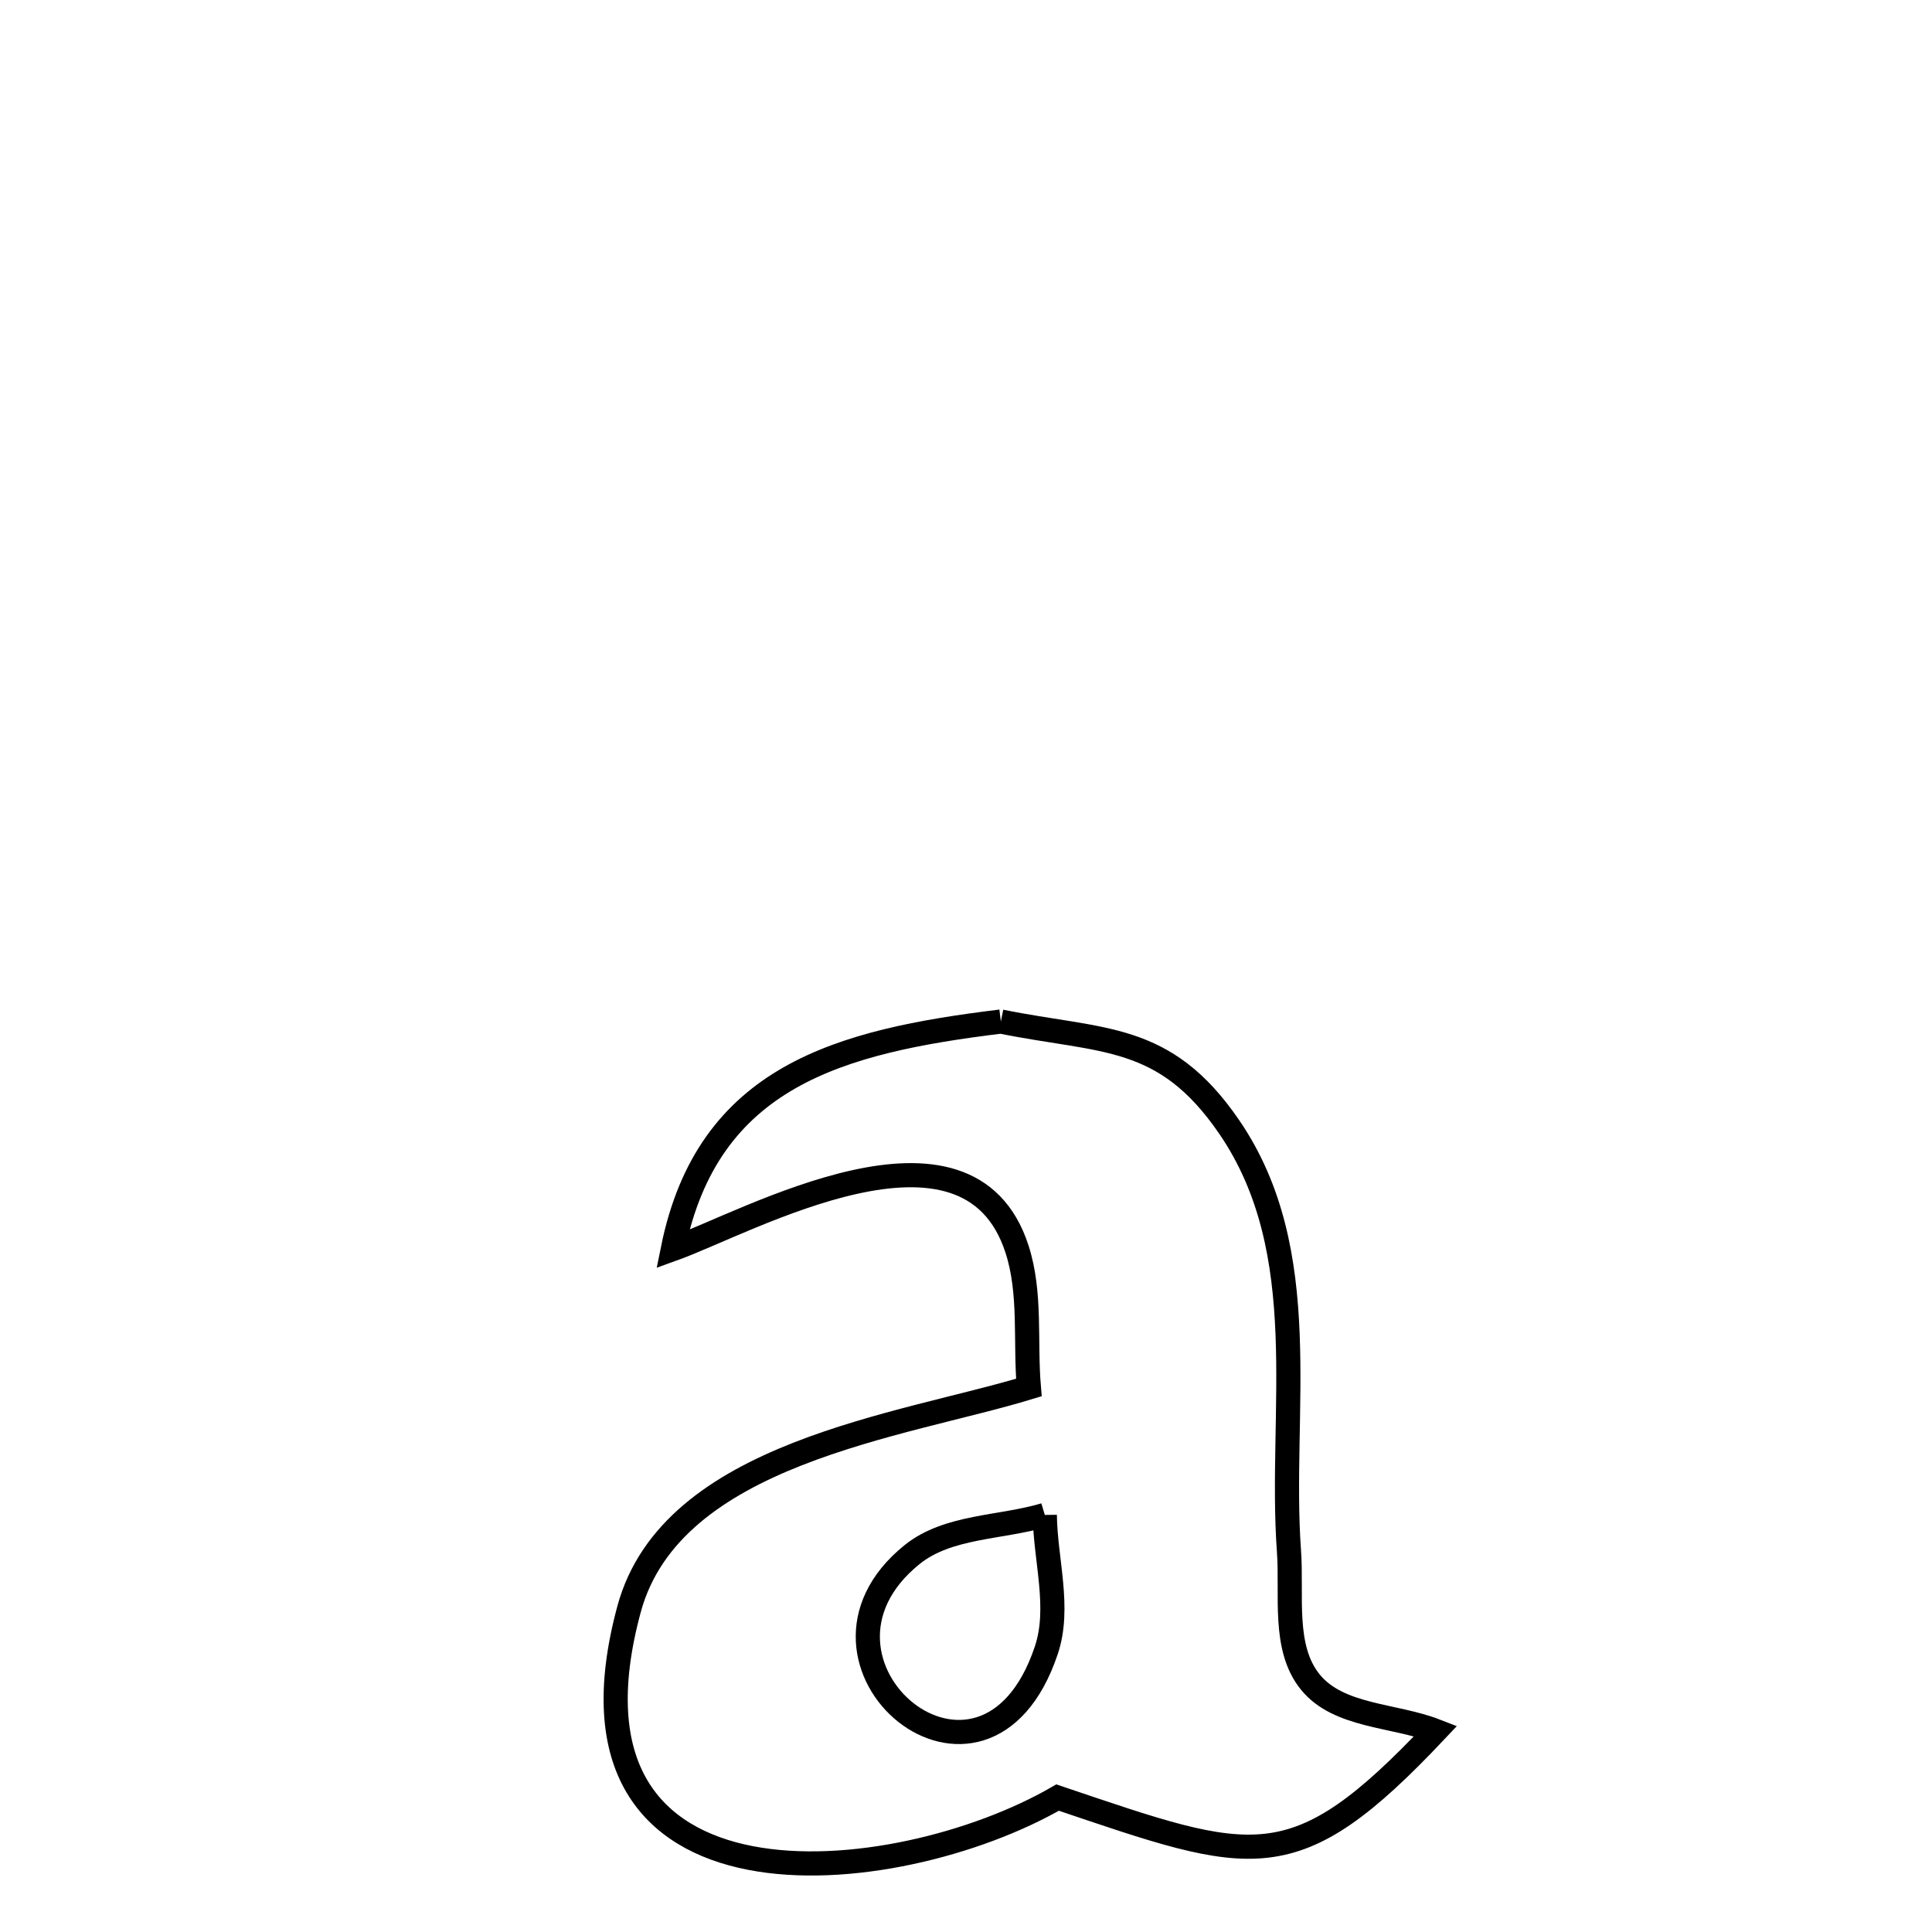 <svg xmlns="http://www.w3.org/2000/svg" viewBox="0.0 0.0 24.0 24.0" height="200px" width="200px"><path fill="none" stroke="black" stroke-width=".3" stroke-opacity="1.0"  filling="0" d="M12.433 12.69 L12.433 12.69 C13.704 12.947 14.464 12.824 15.268 13.997 C16.339 15.559 15.887 17.535 16.012 19.269 C16.052 19.817 15.931 20.47 16.278 20.896 C16.63 21.328 17.316 21.3 17.835 21.502 L17.835 21.502 C16.068 23.375 15.578 23.154 13.138 22.33 L13.138 22.33 C12.13 22.912 10.531 23.316 9.319 23.08 C8.106 22.844 7.279 21.968 7.814 19.991 C8.34 18.044 11.211 17.715 12.781 17.236 L12.781 17.236 C12.732 16.663 12.811 16.065 12.634 15.518 C12.025 13.629 9.291 15.182 8.358 15.517 L8.358 15.517 C8.793 13.367 10.43 12.935 12.433 12.69 L12.433 12.69"></path>
<path fill="none" stroke="black" stroke-width=".3" stroke-opacity="1.0"  filling="0" d="M12.979 18.819 L12.979 18.819 C12.985 19.38 13.176 19.97 12.997 20.502 C12.225 22.803 9.669 20.651 11.331 19.311 C11.778 18.952 12.43 18.983 12.979 18.819 L12.979 18.819"></path></svg>